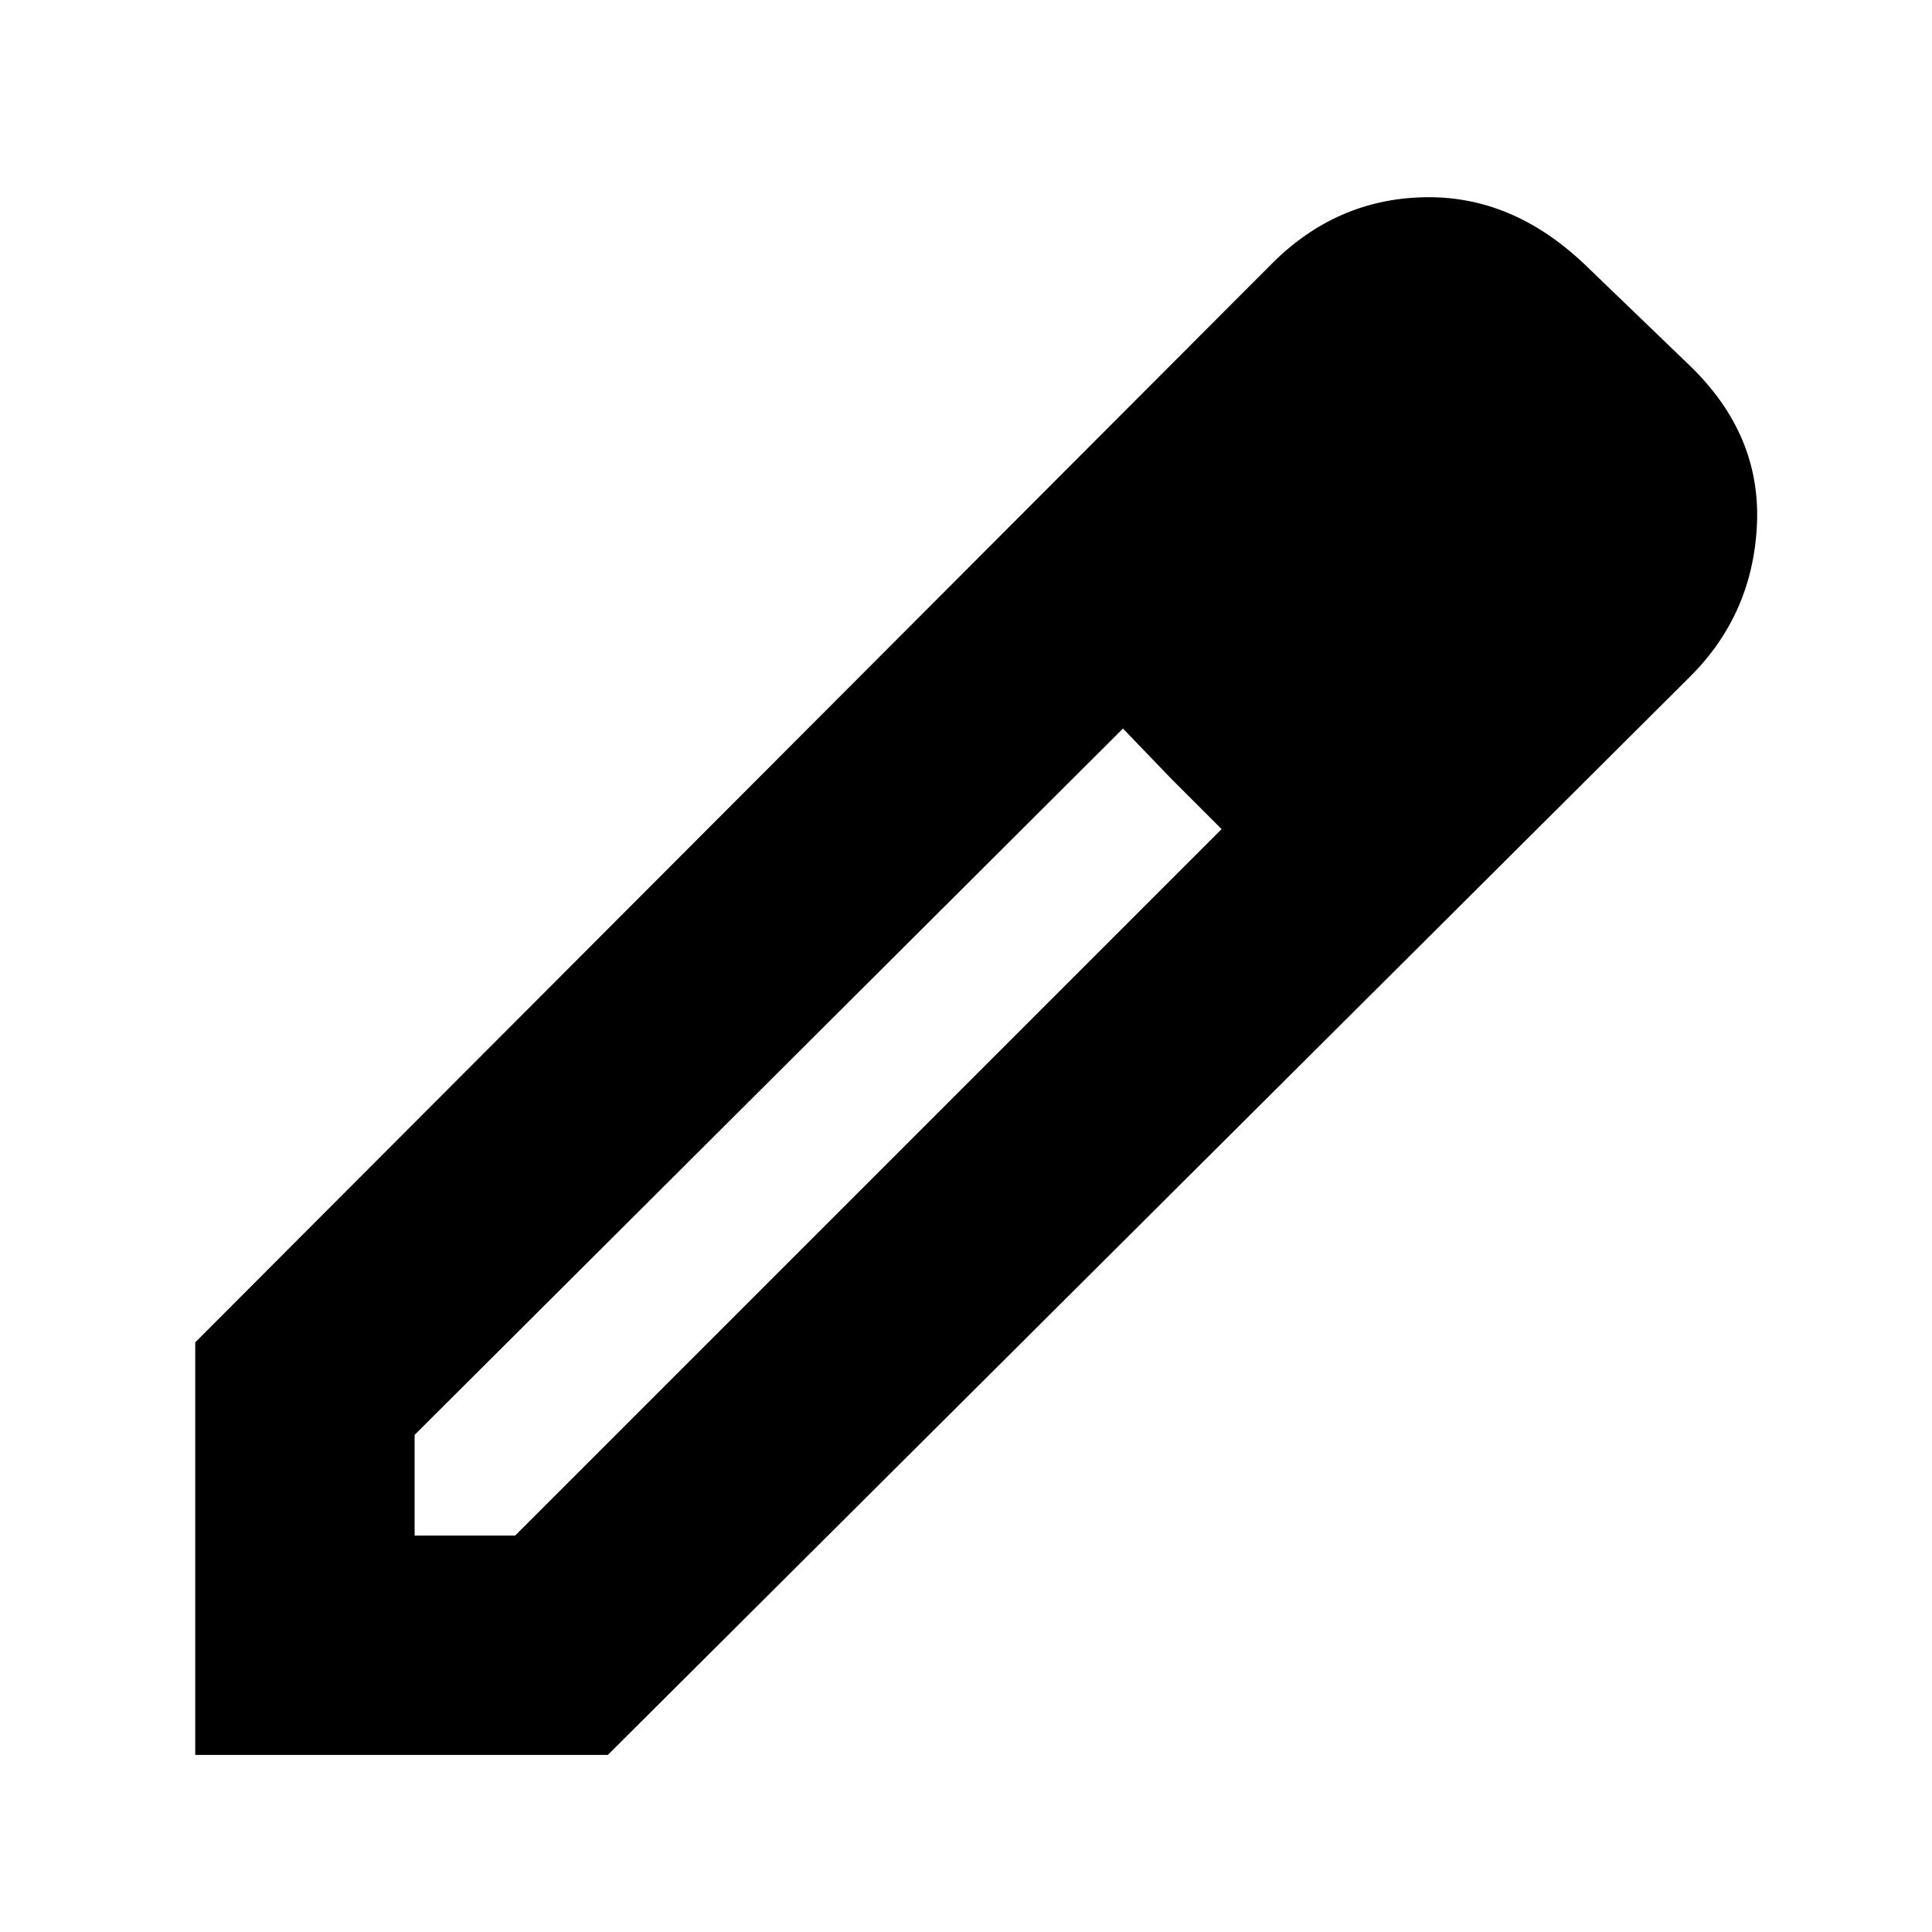 <svg xmlns="http://www.w3.org/2000/svg" height="20" width="20"><path d="M4.292 15.896H5.333L12.646 8.583L12.125 8.062L11.625 7.542L4.292 14.854ZM2.021 18.167V13.896L13.167 2.729Q13.833 2.062 14.74 2.042Q15.646 2.021 16.396 2.729L17.5 3.792Q18.229 4.5 18.188 5.427Q18.146 6.354 17.5 7L6.292 18.167ZM15.875 5.396 14.812 4.312ZM12.646 8.583 12.125 8.062 11.625 7.542V7.521L12.646 8.583Z"/></svg>